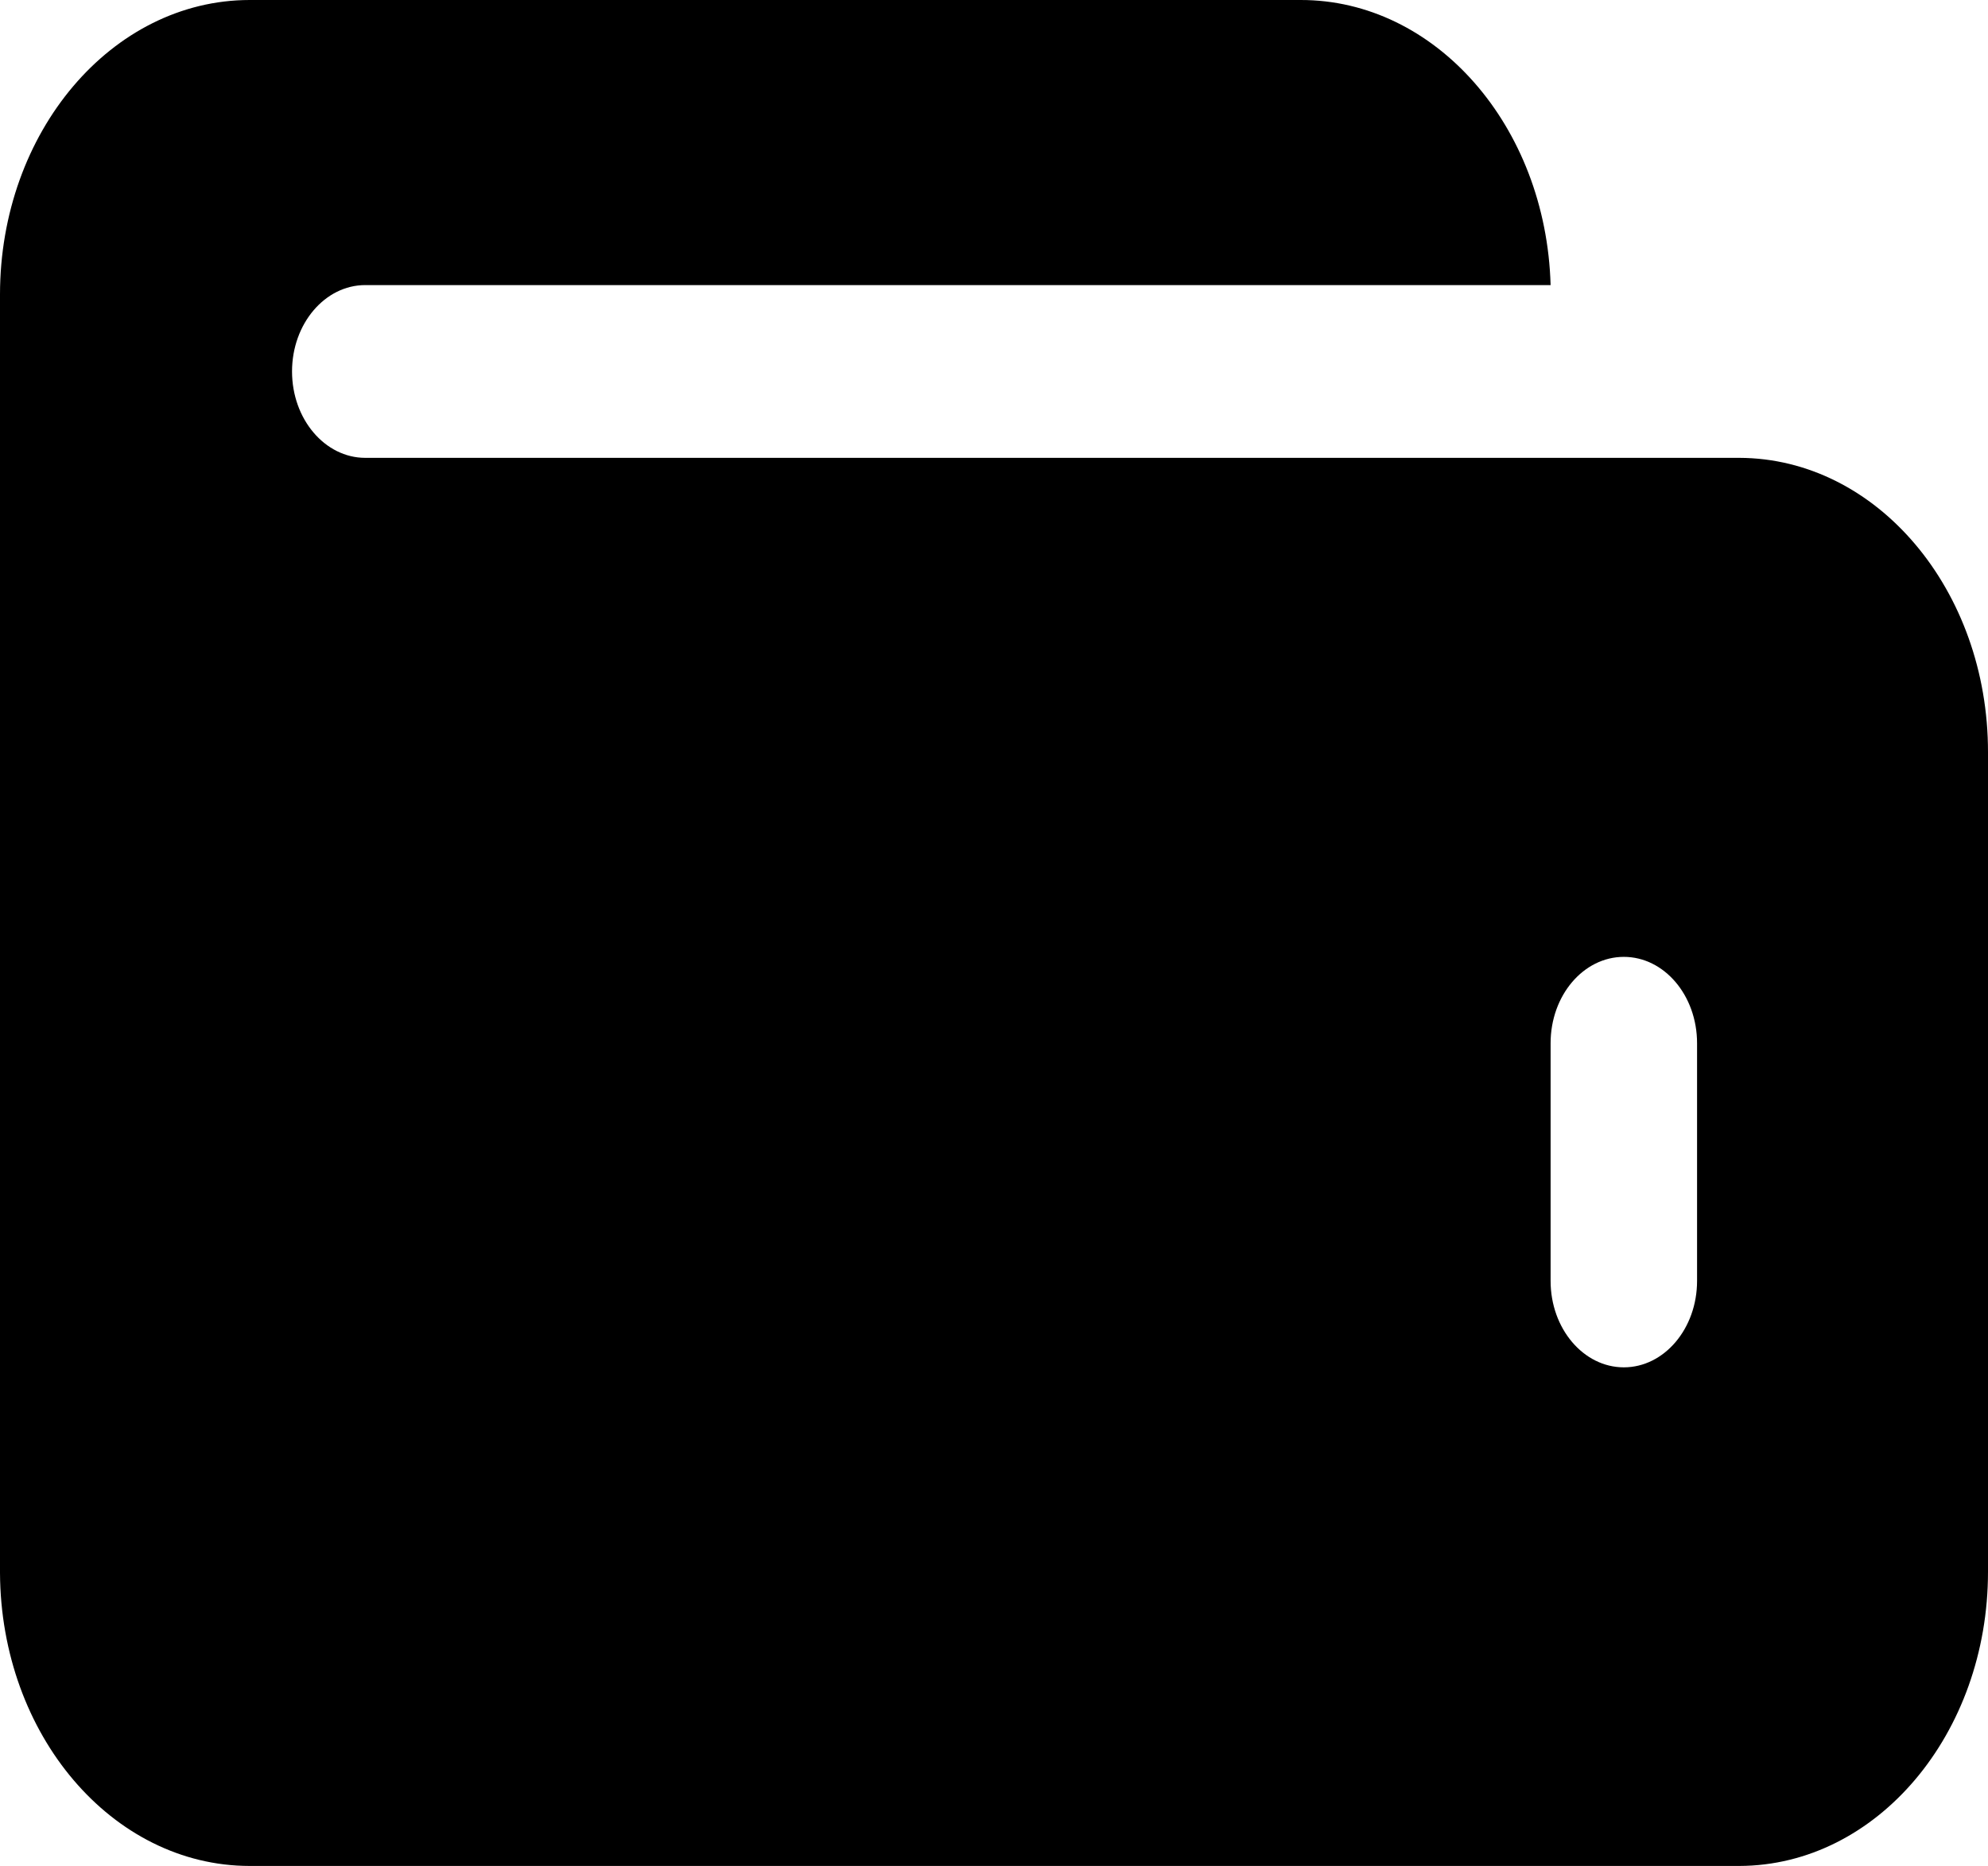 <svg width="49" height="46" viewBox="0 0 49 46" fill="none" xmlns="http://www.w3.org/2000/svg">
<path id="Vector" d="M42.87 11.287H9.003C8.008 11.287 7.198 10.332 7.198 9.157C7.198 7.983 8.008 7.028 9.003 7.028H38.219C38.109 3.105 35.379 -0.007 32.053 1.06227e-05H6.152C2.756 0.003 0.003 3.251 0 7.257V38.776C0.02 42.769 2.767 45.997 6.152 46H42.871C46.261 45.99 49.003 42.742 49 38.743V18.544C49.003 14.545 46.261 11.297 42.87 11.287ZM41.829 31.578C41.829 32.753 41.02 33.708 40.024 33.708C39.029 33.708 38.219 32.753 38.219 31.578V25.718C38.219 24.54 39.029 23.589 40.024 23.589C41.02 23.589 41.829 24.54 41.829 25.718V31.578Z" fill="black"/>
</svg>
